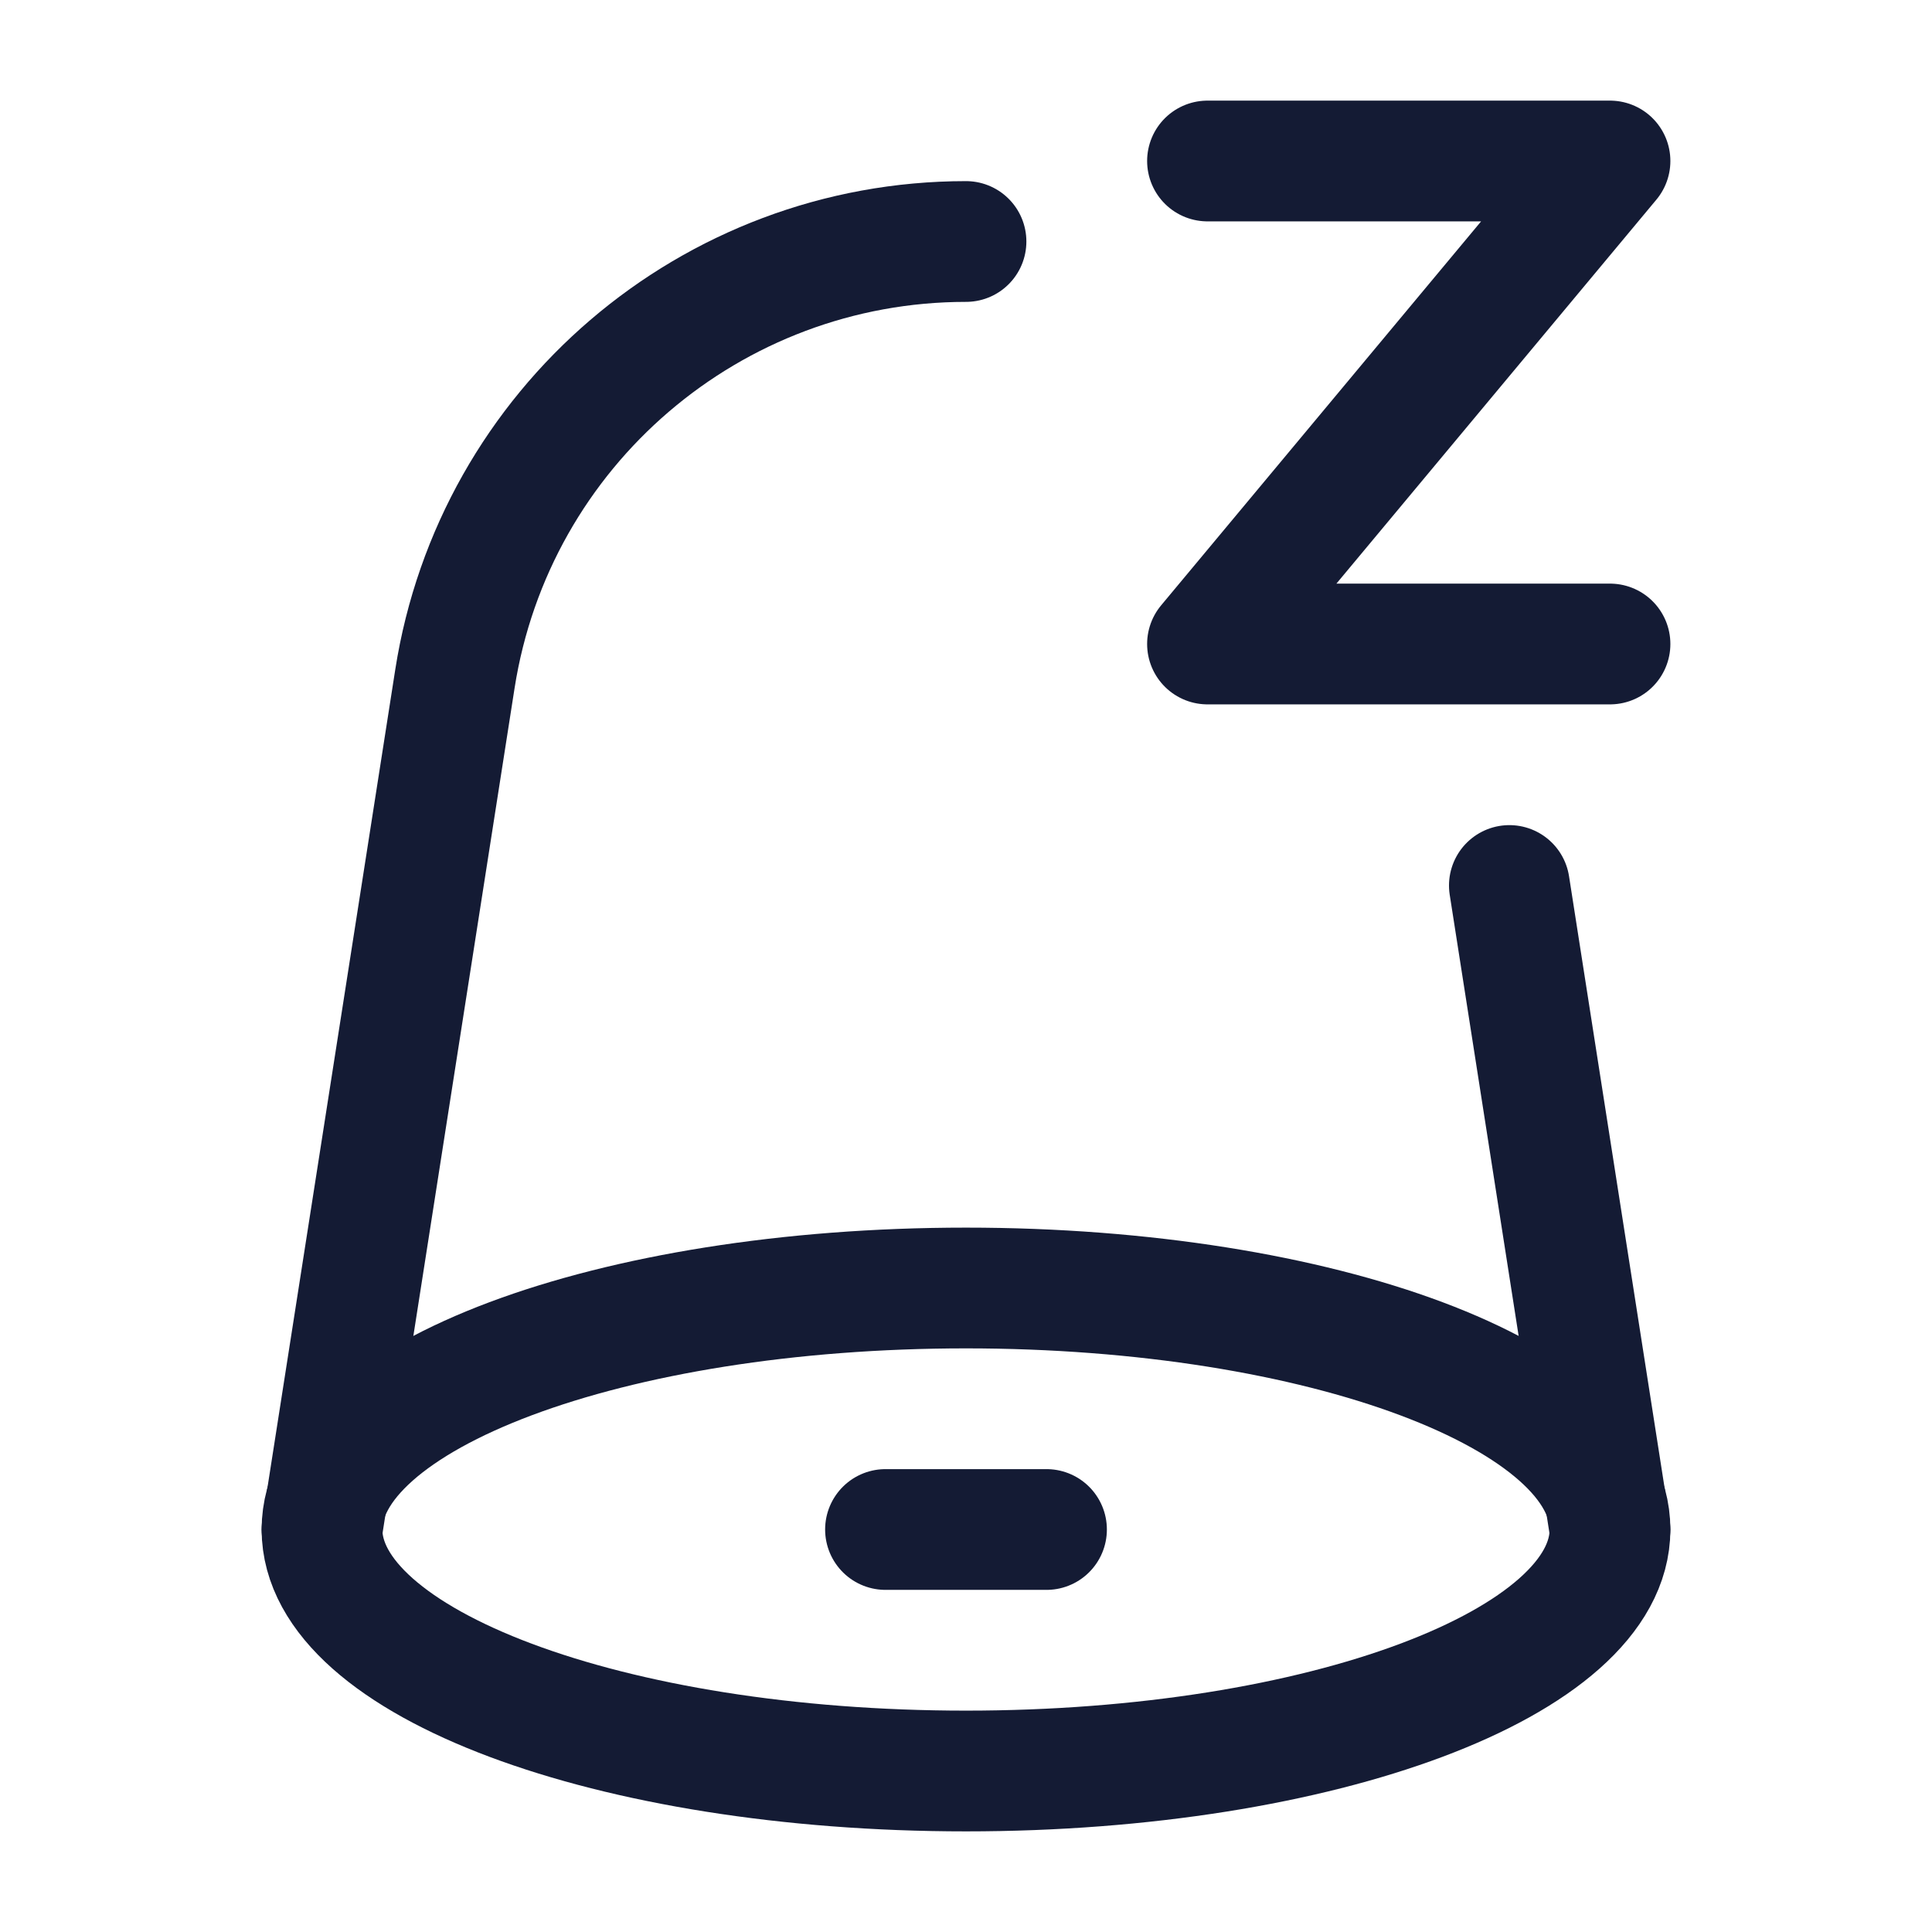 <svg width="24" height="24" viewBox="0 0 24 24" fill="none" xmlns="http://www.w3.org/2000/svg">
<path d="M20 19.001L18.75 11M4 19.001L5.651 8.434C6.14 5.306 8.834 3 12 3" stroke="#141B34" stroke-width="1.5" stroke-linecap="round" stroke-linejoin="round"/>
<path d="M20 19C20 17.343 16.418 16 12 16C7.582 16 4 17.343 4 19C4 20.657 7.582 22 12 22C16.418 22 20 20.657 20 19Z" stroke="#141B34" stroke-width="1.5" stroke-linecap="round" stroke-linejoin="round"/>
<path d="M13 19H11" stroke="#141B34" stroke-width="1.5" stroke-linecap="round" stroke-linejoin="round"/>
<path d="M15 2H20L15 8H20" stroke="#141B34" stroke-width="1.5" stroke-linecap="round" stroke-linejoin="round"/>
</svg>
